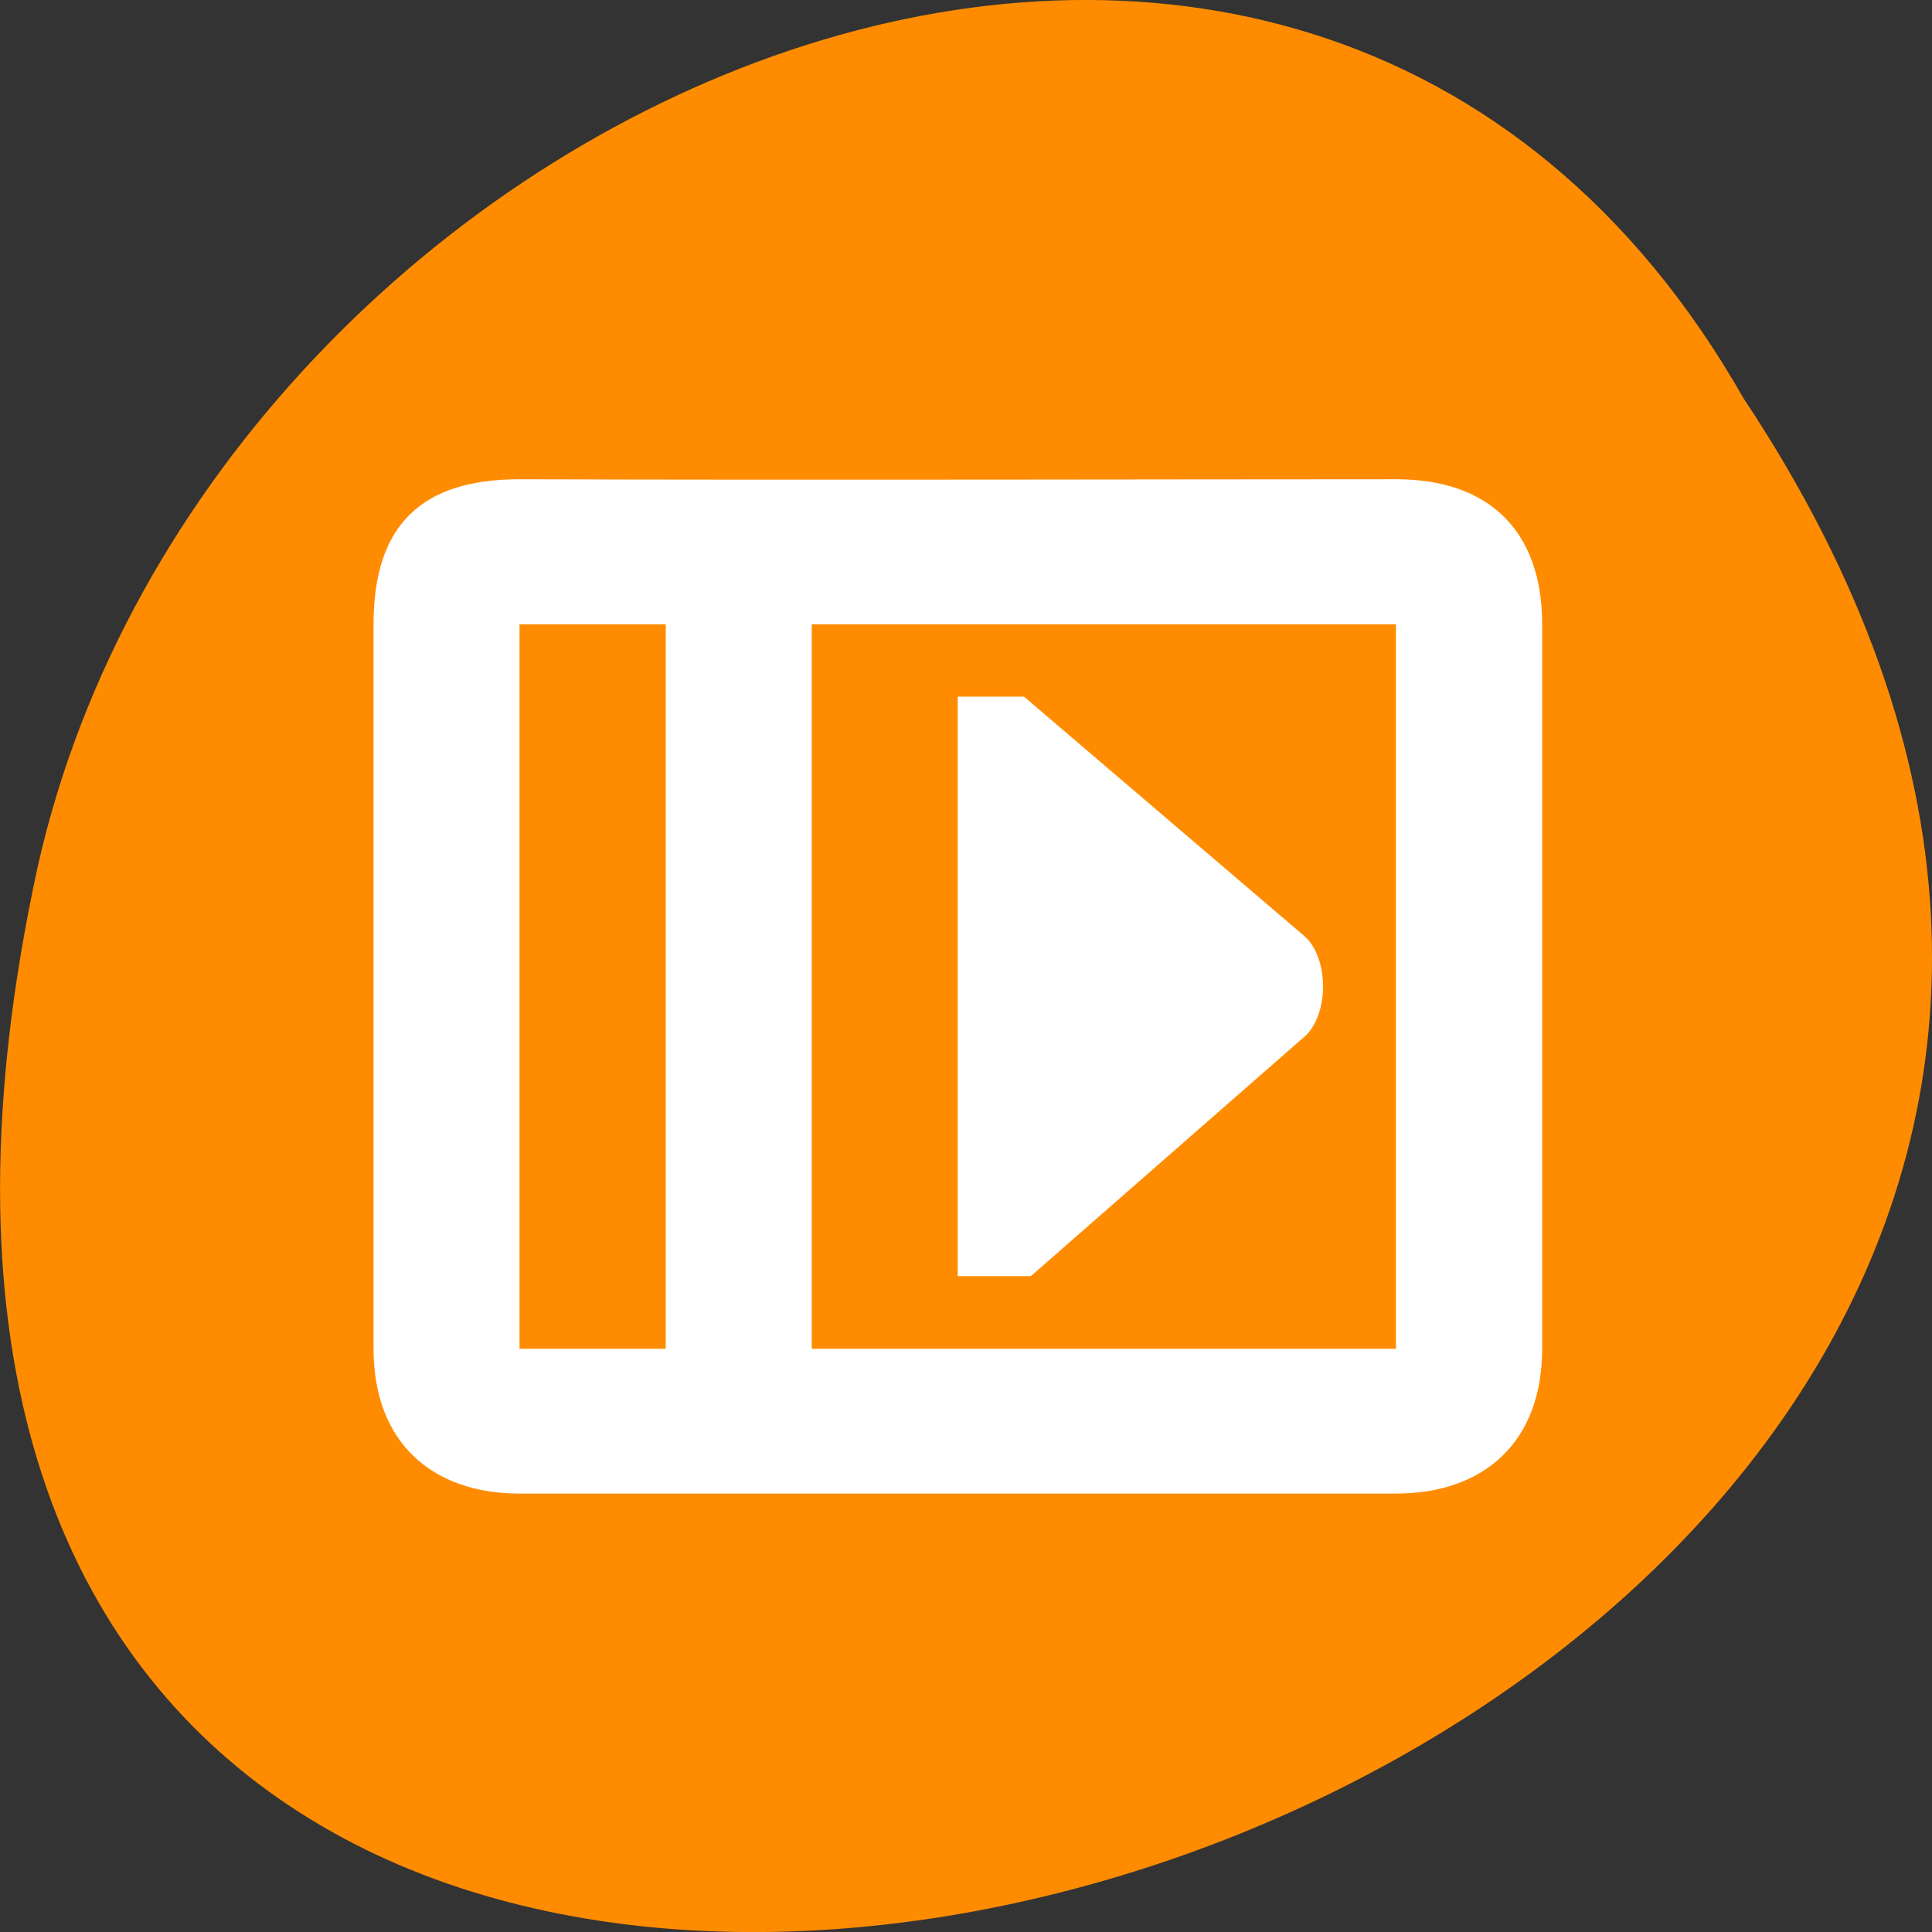 <svg xmlns="http://www.w3.org/2000/svg" viewBox="0 0 32 32"><rect x="0" y="0" width="32" height="32" fill="#333333" stroke="none"/><path d="m 28.879 6.598 c 15.992 24.059 -35.012 38.875 -28.258 7.773 c 2.875 -12.852 20.922 -20.652 28.258 -7.773" style="fill:#ff8c00"/><path d="m 8.605 7.938 c -1.598 0 -2.418 0.734 -2.418 2.402 v 12 c 0 1.547 0.965 2.398 2.418 2.398 h 14.52 c 1.453 0 2.418 -0.852 2.418 -2.398 v -12 c 0 -1.547 -0.883 -2.402 -2.418 -2.402 c -3.598 0 -9.816 0.016 -14.52 0 m 0 2.402 h 2.422 v 12 h -2.422 m 4.84 -12 h 9.676 v 12 h -9.676 m 2.418 -10.801 v 9.598 h 1.211 l 4.539 -3.973 c 0.188 -0.168 0.301 -0.488 0.301 -0.824 c 0 -0.34 -0.113 -0.66 -0.301 -0.828 l -4.652 -3.973" style="fill:#fff"/></svg>